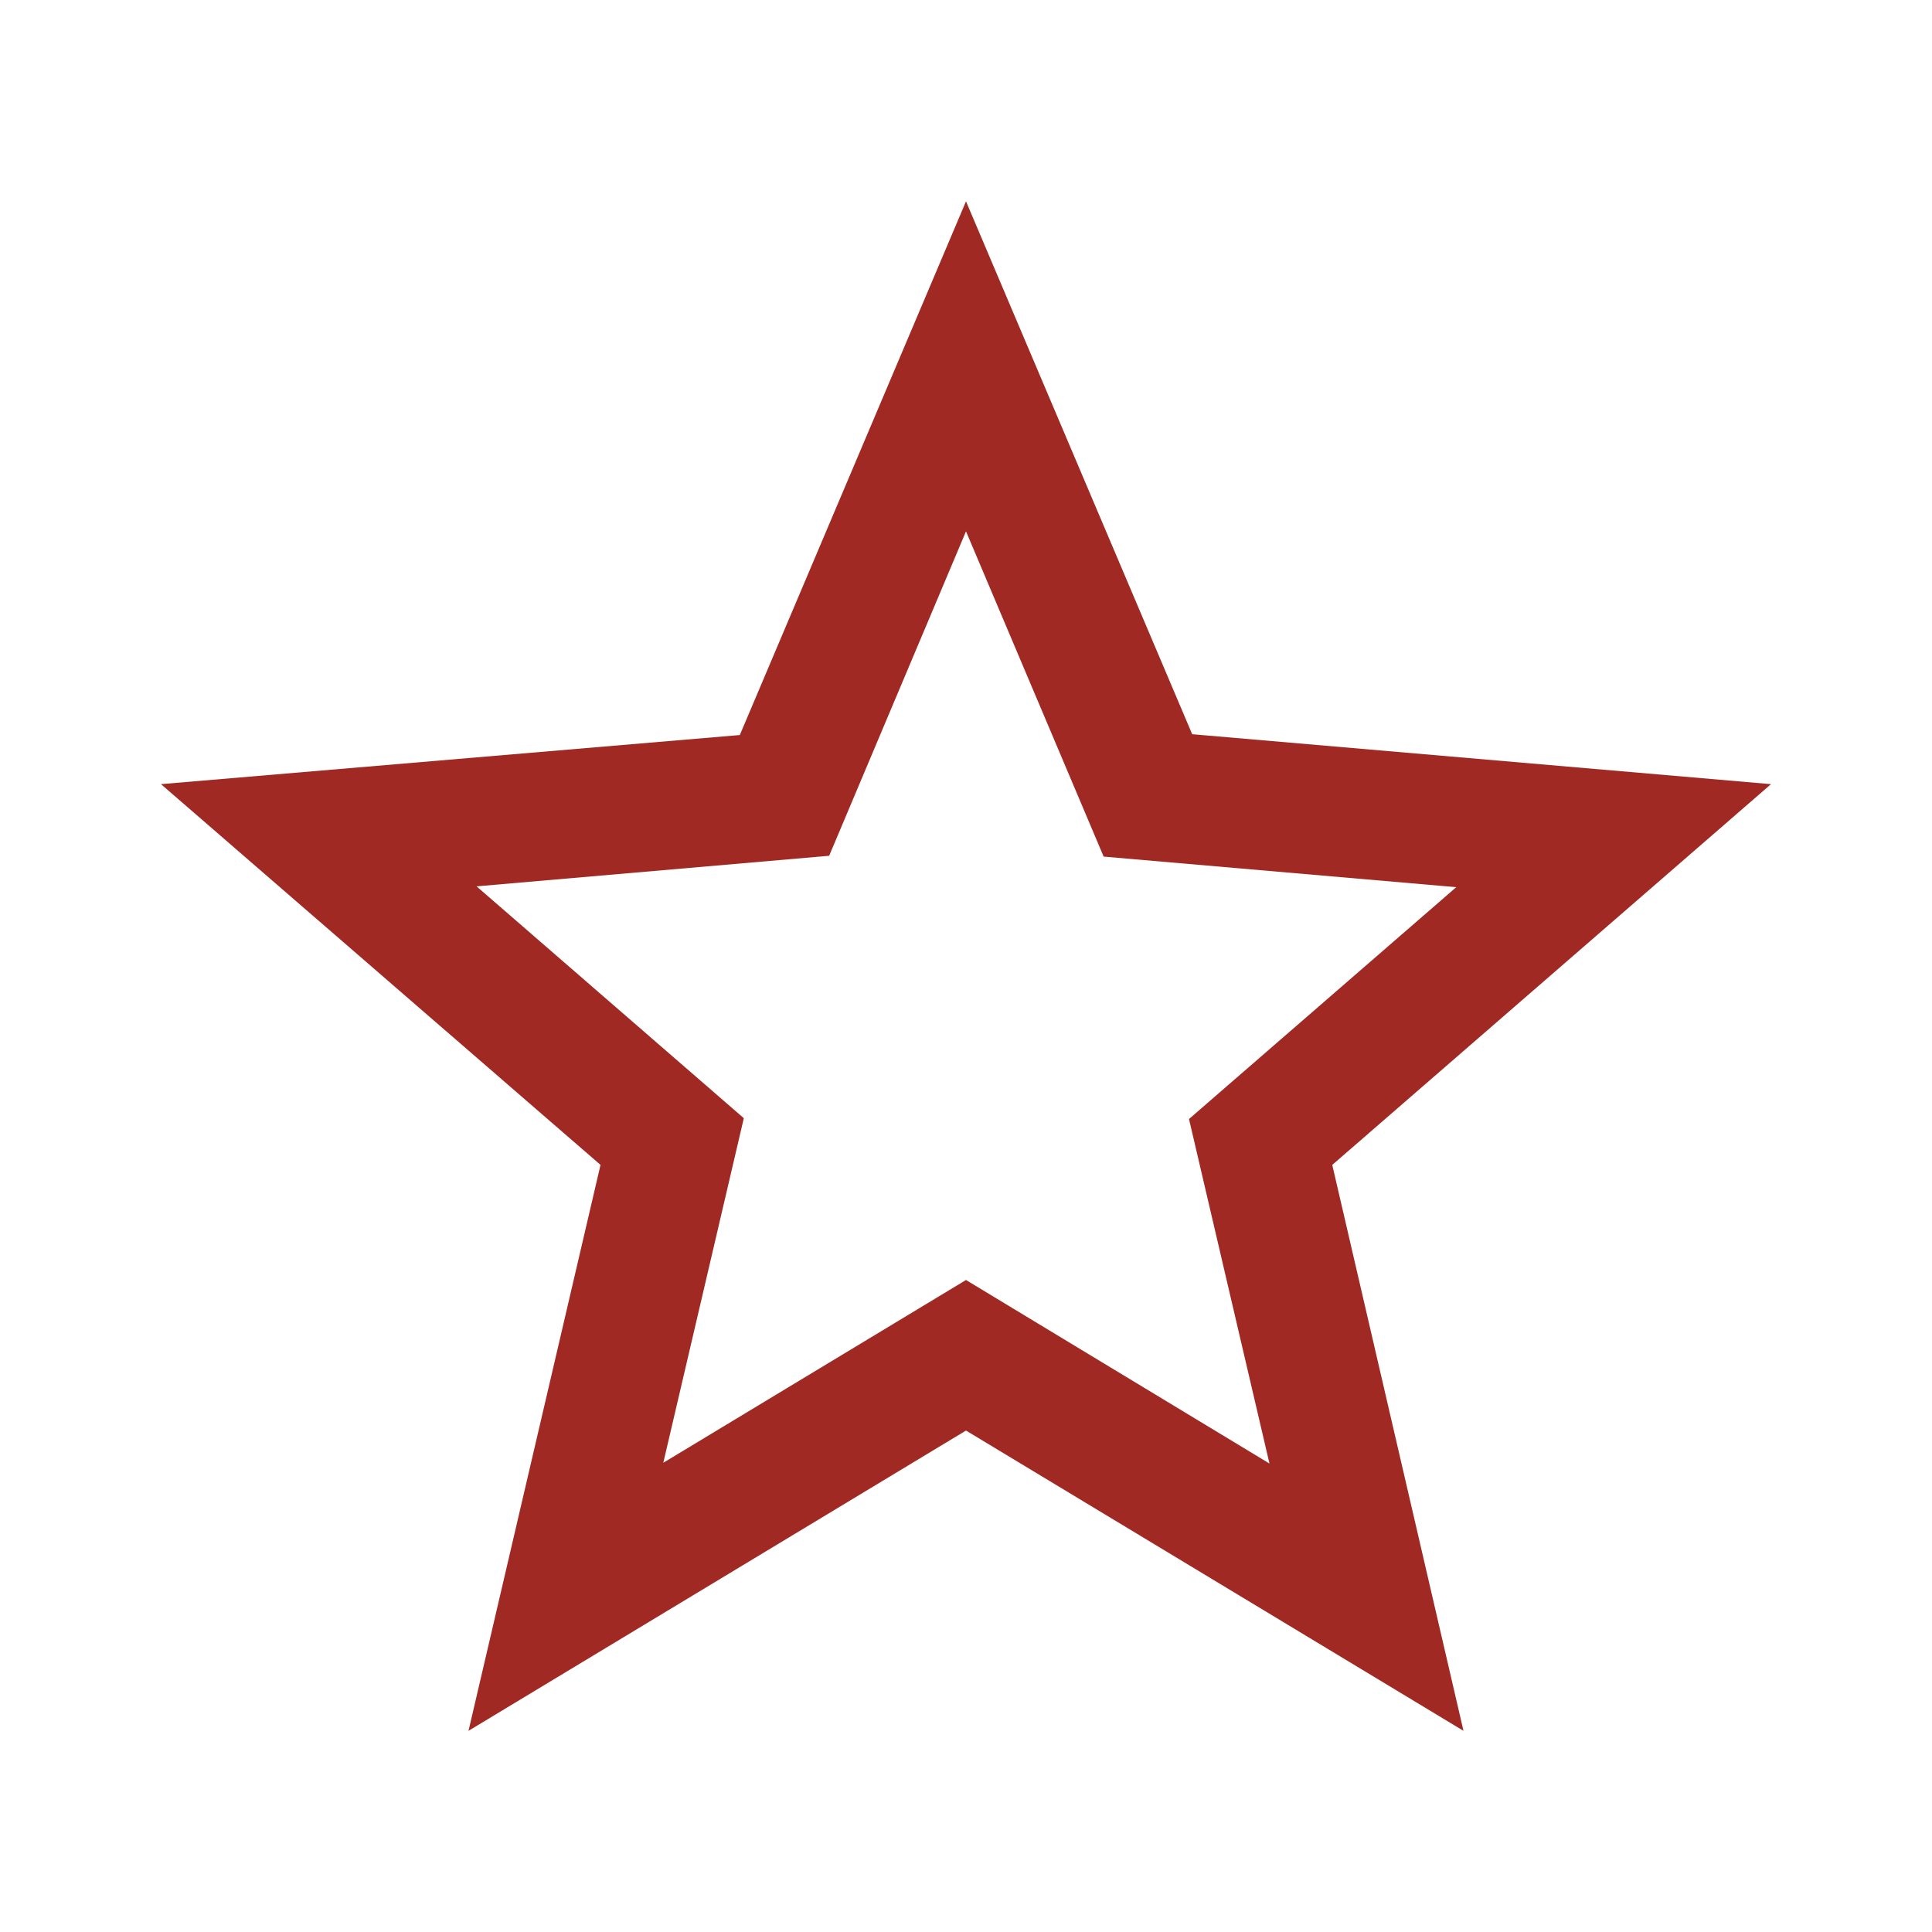 <svg width="40" height="40" viewBox="0 0 40 40" fill="none" xmlns="http://www.w3.org/2000/svg">
<path d="M36.667 16.235L24.683 15.201L20 4.168L15.317 15.218L3.333 16.235L12.433 24.118L9.7 35.835L20 29.618L30.3 35.835L27.583 24.118L36.667 16.235ZM20 26.501L13.733 30.285L15.4 23.151L9.867 18.351L17.167 17.718L20 11.001L22.85 17.735L30.15 18.368L24.617 23.168L26.283 30.301L20 26.501Z" fill="#A02A23"/>
</svg>

